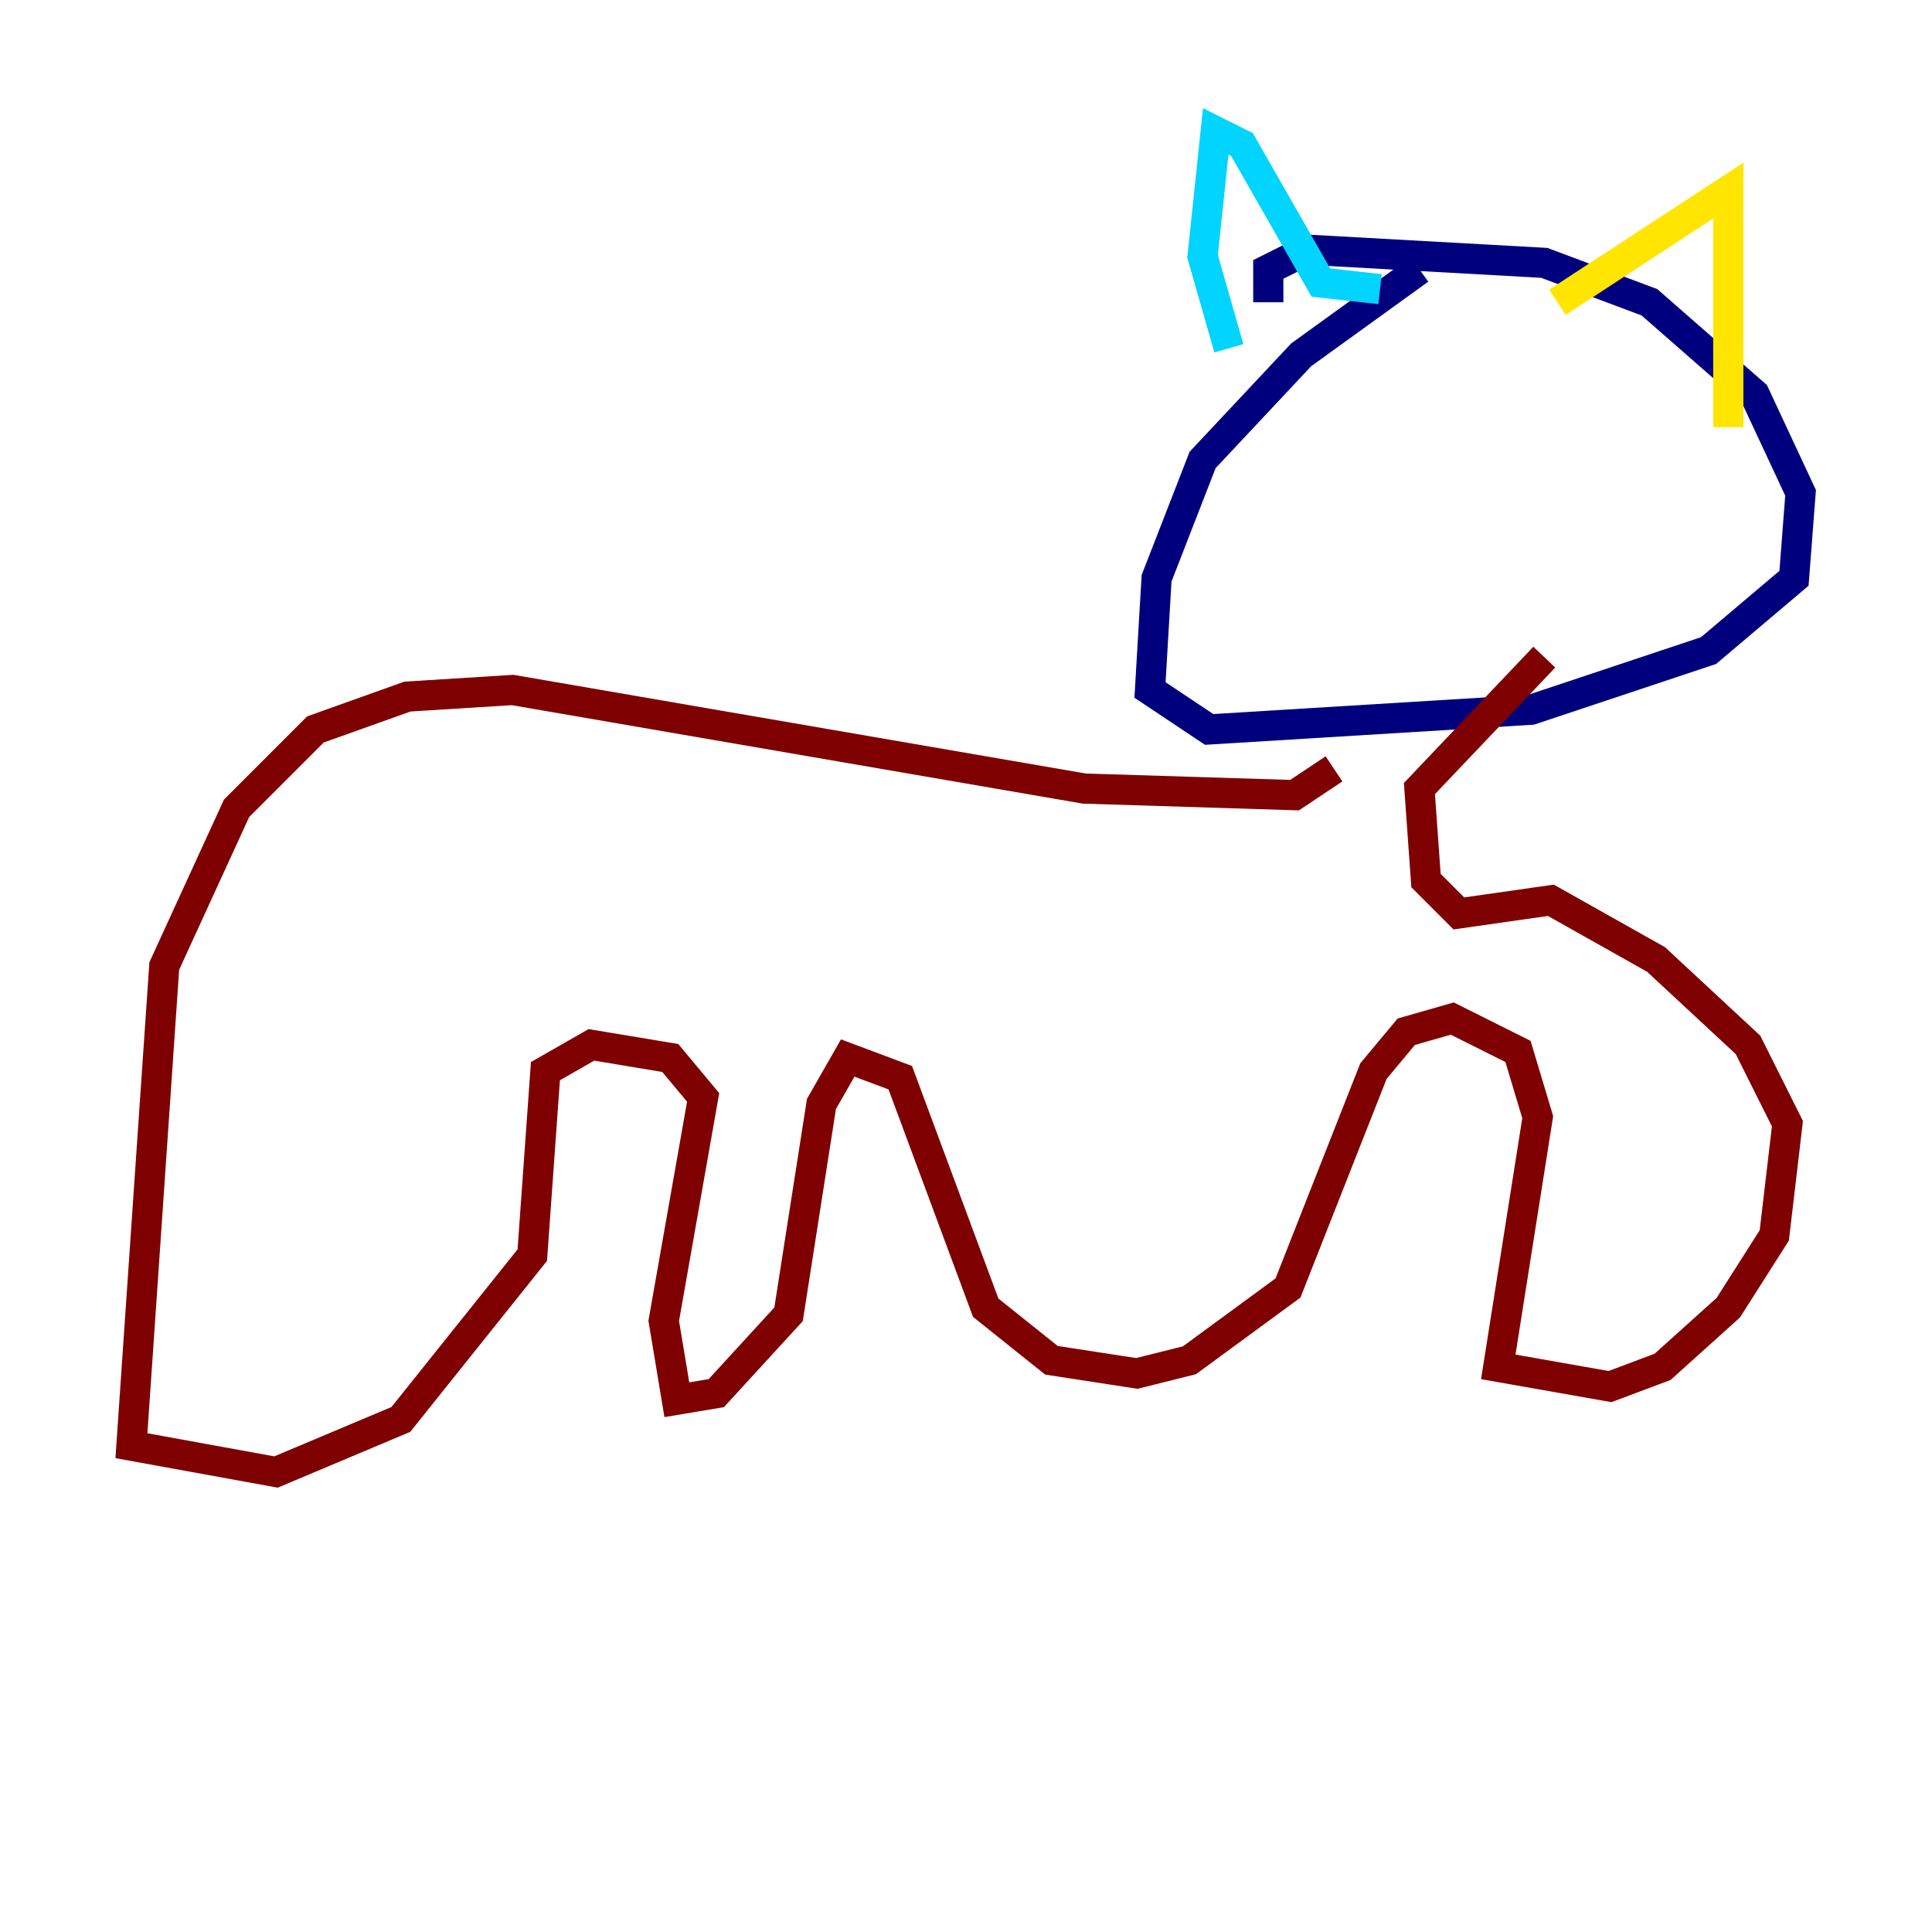 <?xml version="1.0" encoding="utf-8" ?>
<svg baseProfile="tiny" height="128" version="1.2" viewBox="0,0,128,128" width="128" xmlns="http://www.w3.org/2000/svg" xmlns:ev="http://www.w3.org/2001/xml-events" xmlns:xlink="http://www.w3.org/1999/xlink"><defs /><polyline fill="none" points="94.041,17.85 86.204,23.51 79.674,30.476 76.626,38.313 76.191,45.714 80.109,48.327 101.442,47.02 113.197,43.102 118.857,38.313 119.293,32.653 116.245,26.122 109.279,20.027 102.313,17.415 86.639,16.544 84.027,17.85 84.027,20.027" stroke="#00007f" stroke-width="2" /><polyline fill="none" points="81.415,23.075 79.674,16.98 80.544,8.707 82.286,9.578 87.51,18.721 91.429,19.157" stroke="#00d4ff" stroke-width="2" /><polyline fill="none" points="103.184,20.027 114.503,12.626 114.503,28.299" stroke="#ffe500" stroke-width="2" /><polyline fill="none" points="88.381,50.939 85.769,52.68 71.837,52.245 33.959,45.714 26.993,46.15 20.898,48.327 15.674,53.551 10.884,64.0 8.707,95.782 18.286,97.524 26.558,94.041 35.265,83.156 36.136,70.966 39.184,69.225 44.408,70.095 46.585,72.707 43.973,87.51 44.843,92.735 47.456,92.299 52.245,87.075 54.422,73.143 56.163,70.095 59.646,71.401 65.306,86.639 69.66,90.122 75.32,90.993 78.803,90.122 85.333,85.333 90.993,70.966 93.17,68.354 96.218,67.483 100.571,69.66 101.878,74.014 99.265,90.558 106.667,91.864 110.15,90.558 114.503,86.639 117.551,81.85 118.422,74.449 115.809,69.225 109.714,63.565 102.748,59.646 96.653,60.517 94.476,58.34 94.041,52.245 102.313,43.537" stroke="#7f0000" stroke-width="2" /></svg>